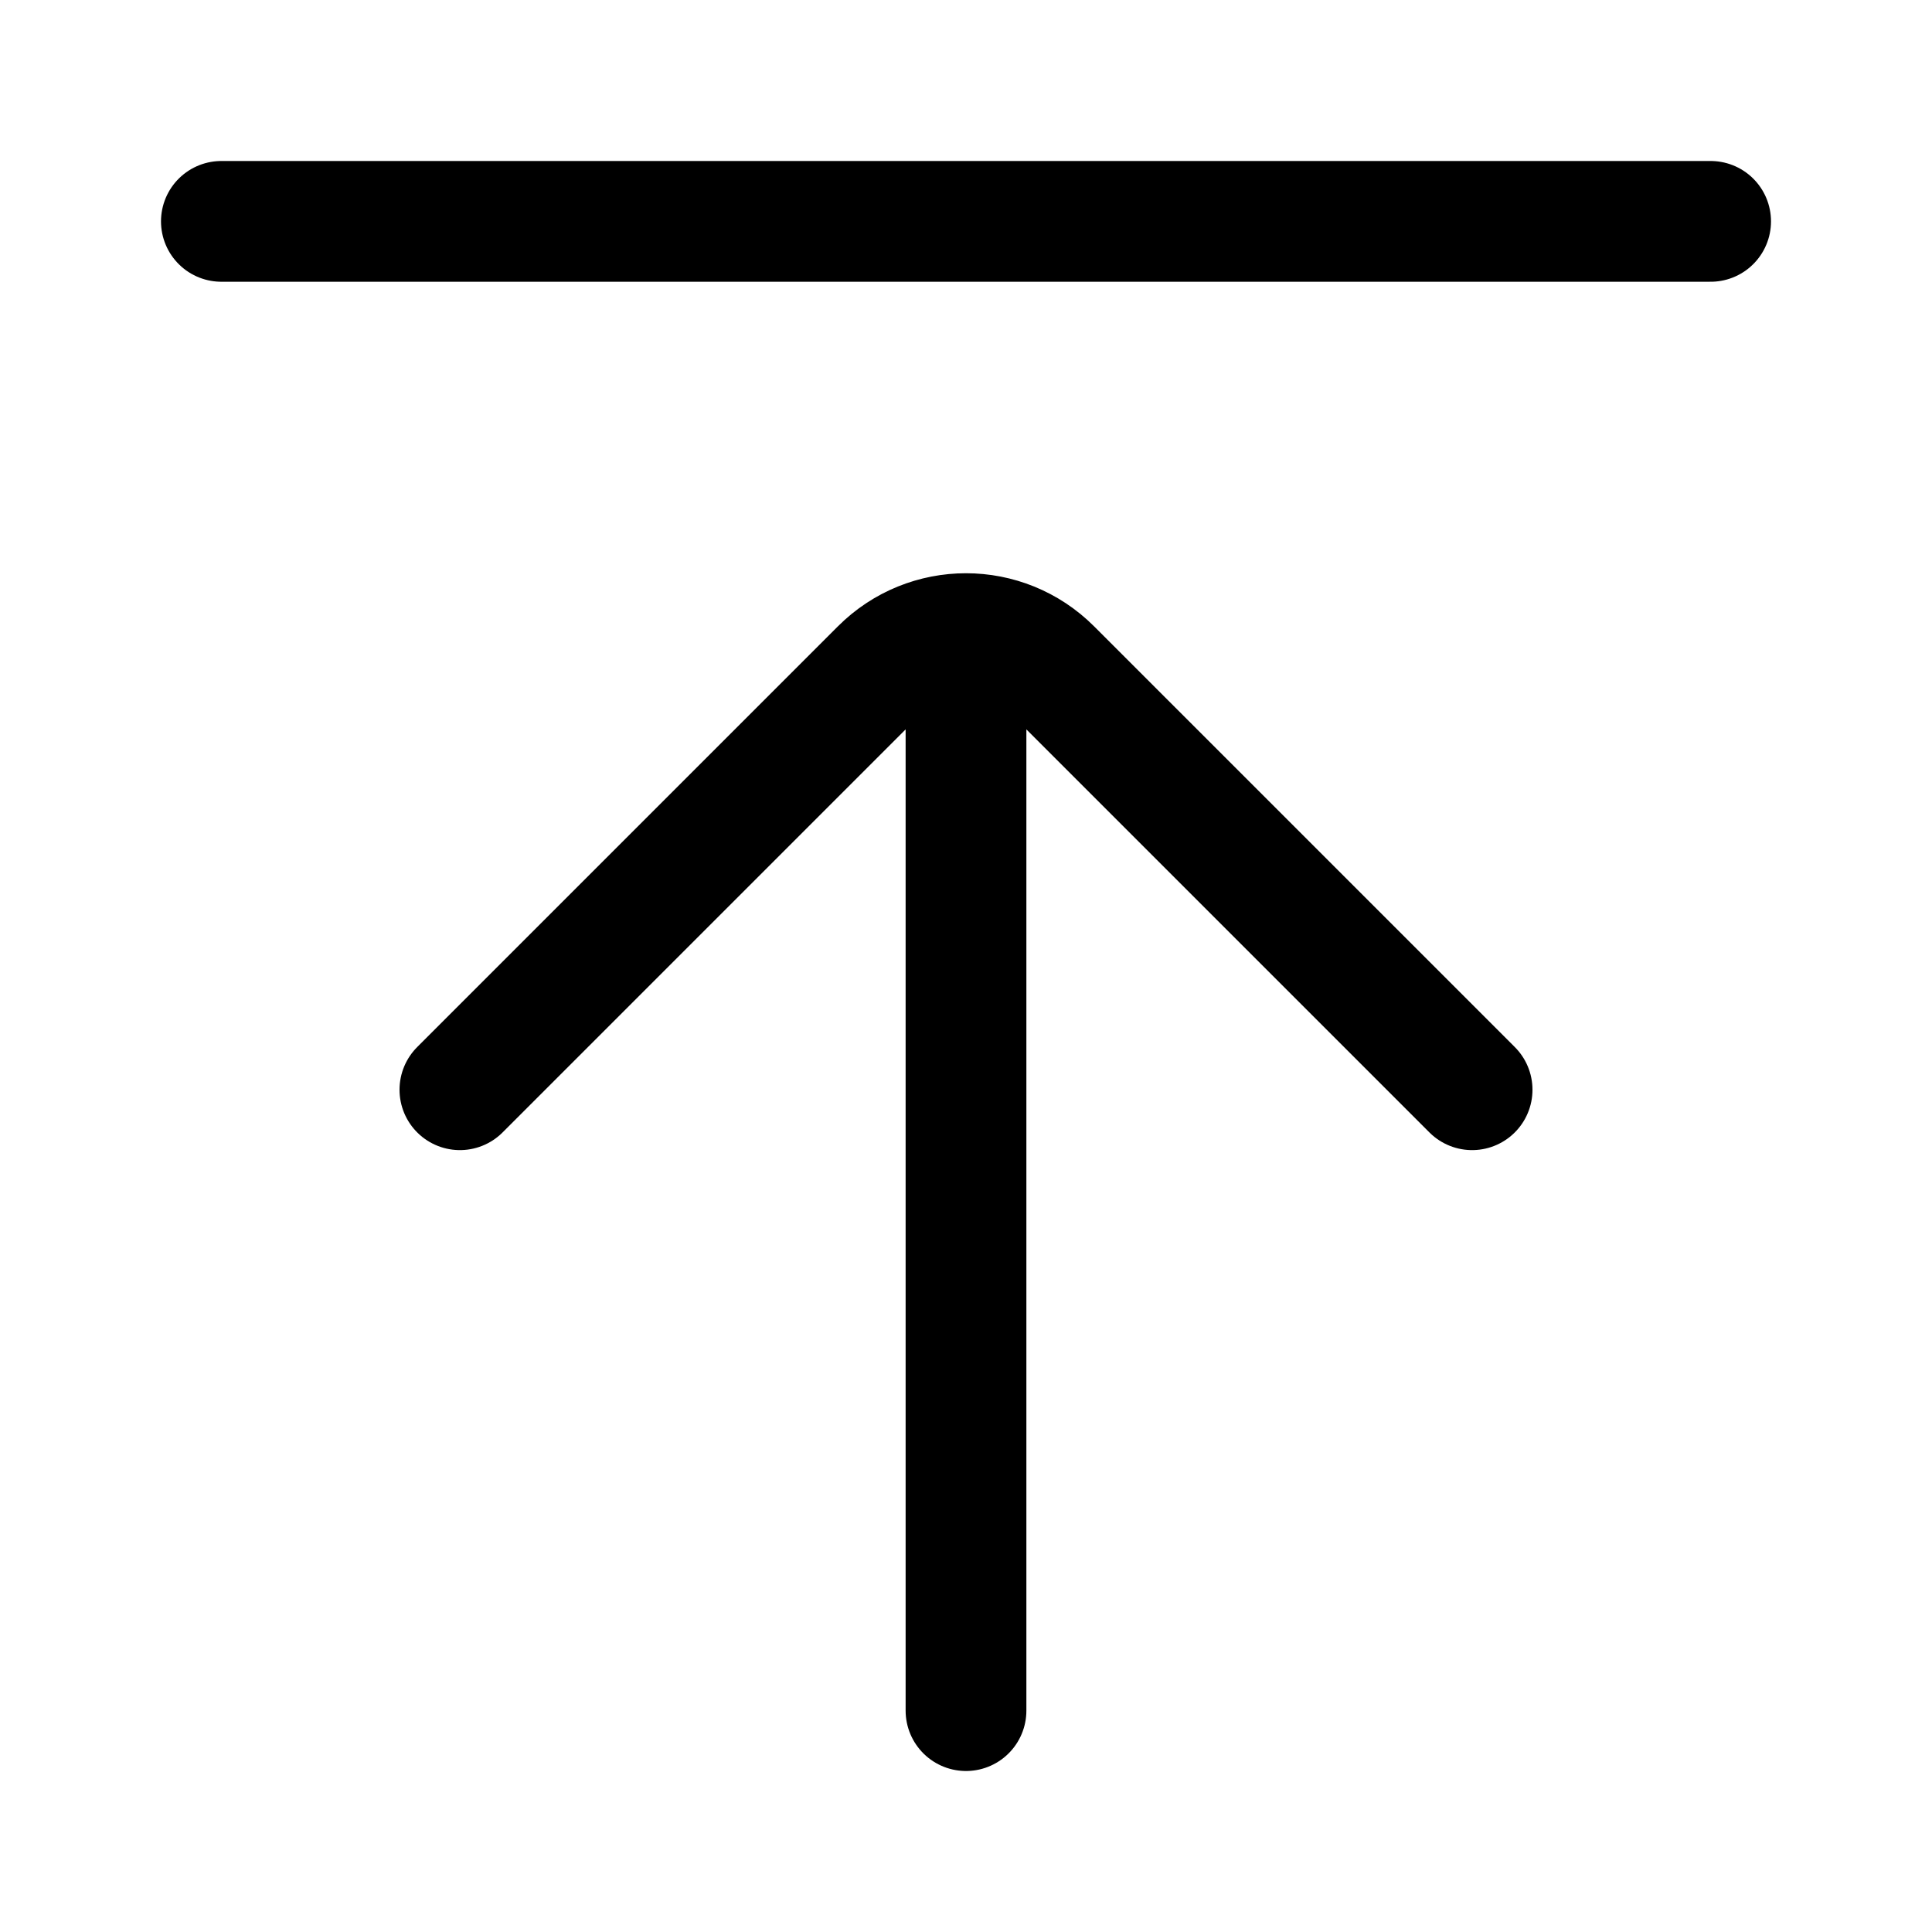 <svg width="24" height="24" viewBox="0 0 24 24" fill="none" xmlns="http://www.w3.org/2000/svg">
<path d="M12 21.25V8.248V7.871M5.713 13.537L10.939 8.311C11.232 8.018 11.616 7.871 12 7.871M18.287 13.537L13.061 8.311C12.768 8.018 12.384 7.871 12 7.871" stroke="currentColor" stroke-width="1.5" stroke-linecap="round" stroke-linejoin="round"/>
<path d="M2.75 2.75H21.25" stroke="currentColor" stroke-width="1.5" stroke-linecap="round" stroke-linejoin="round"/>
</svg>
